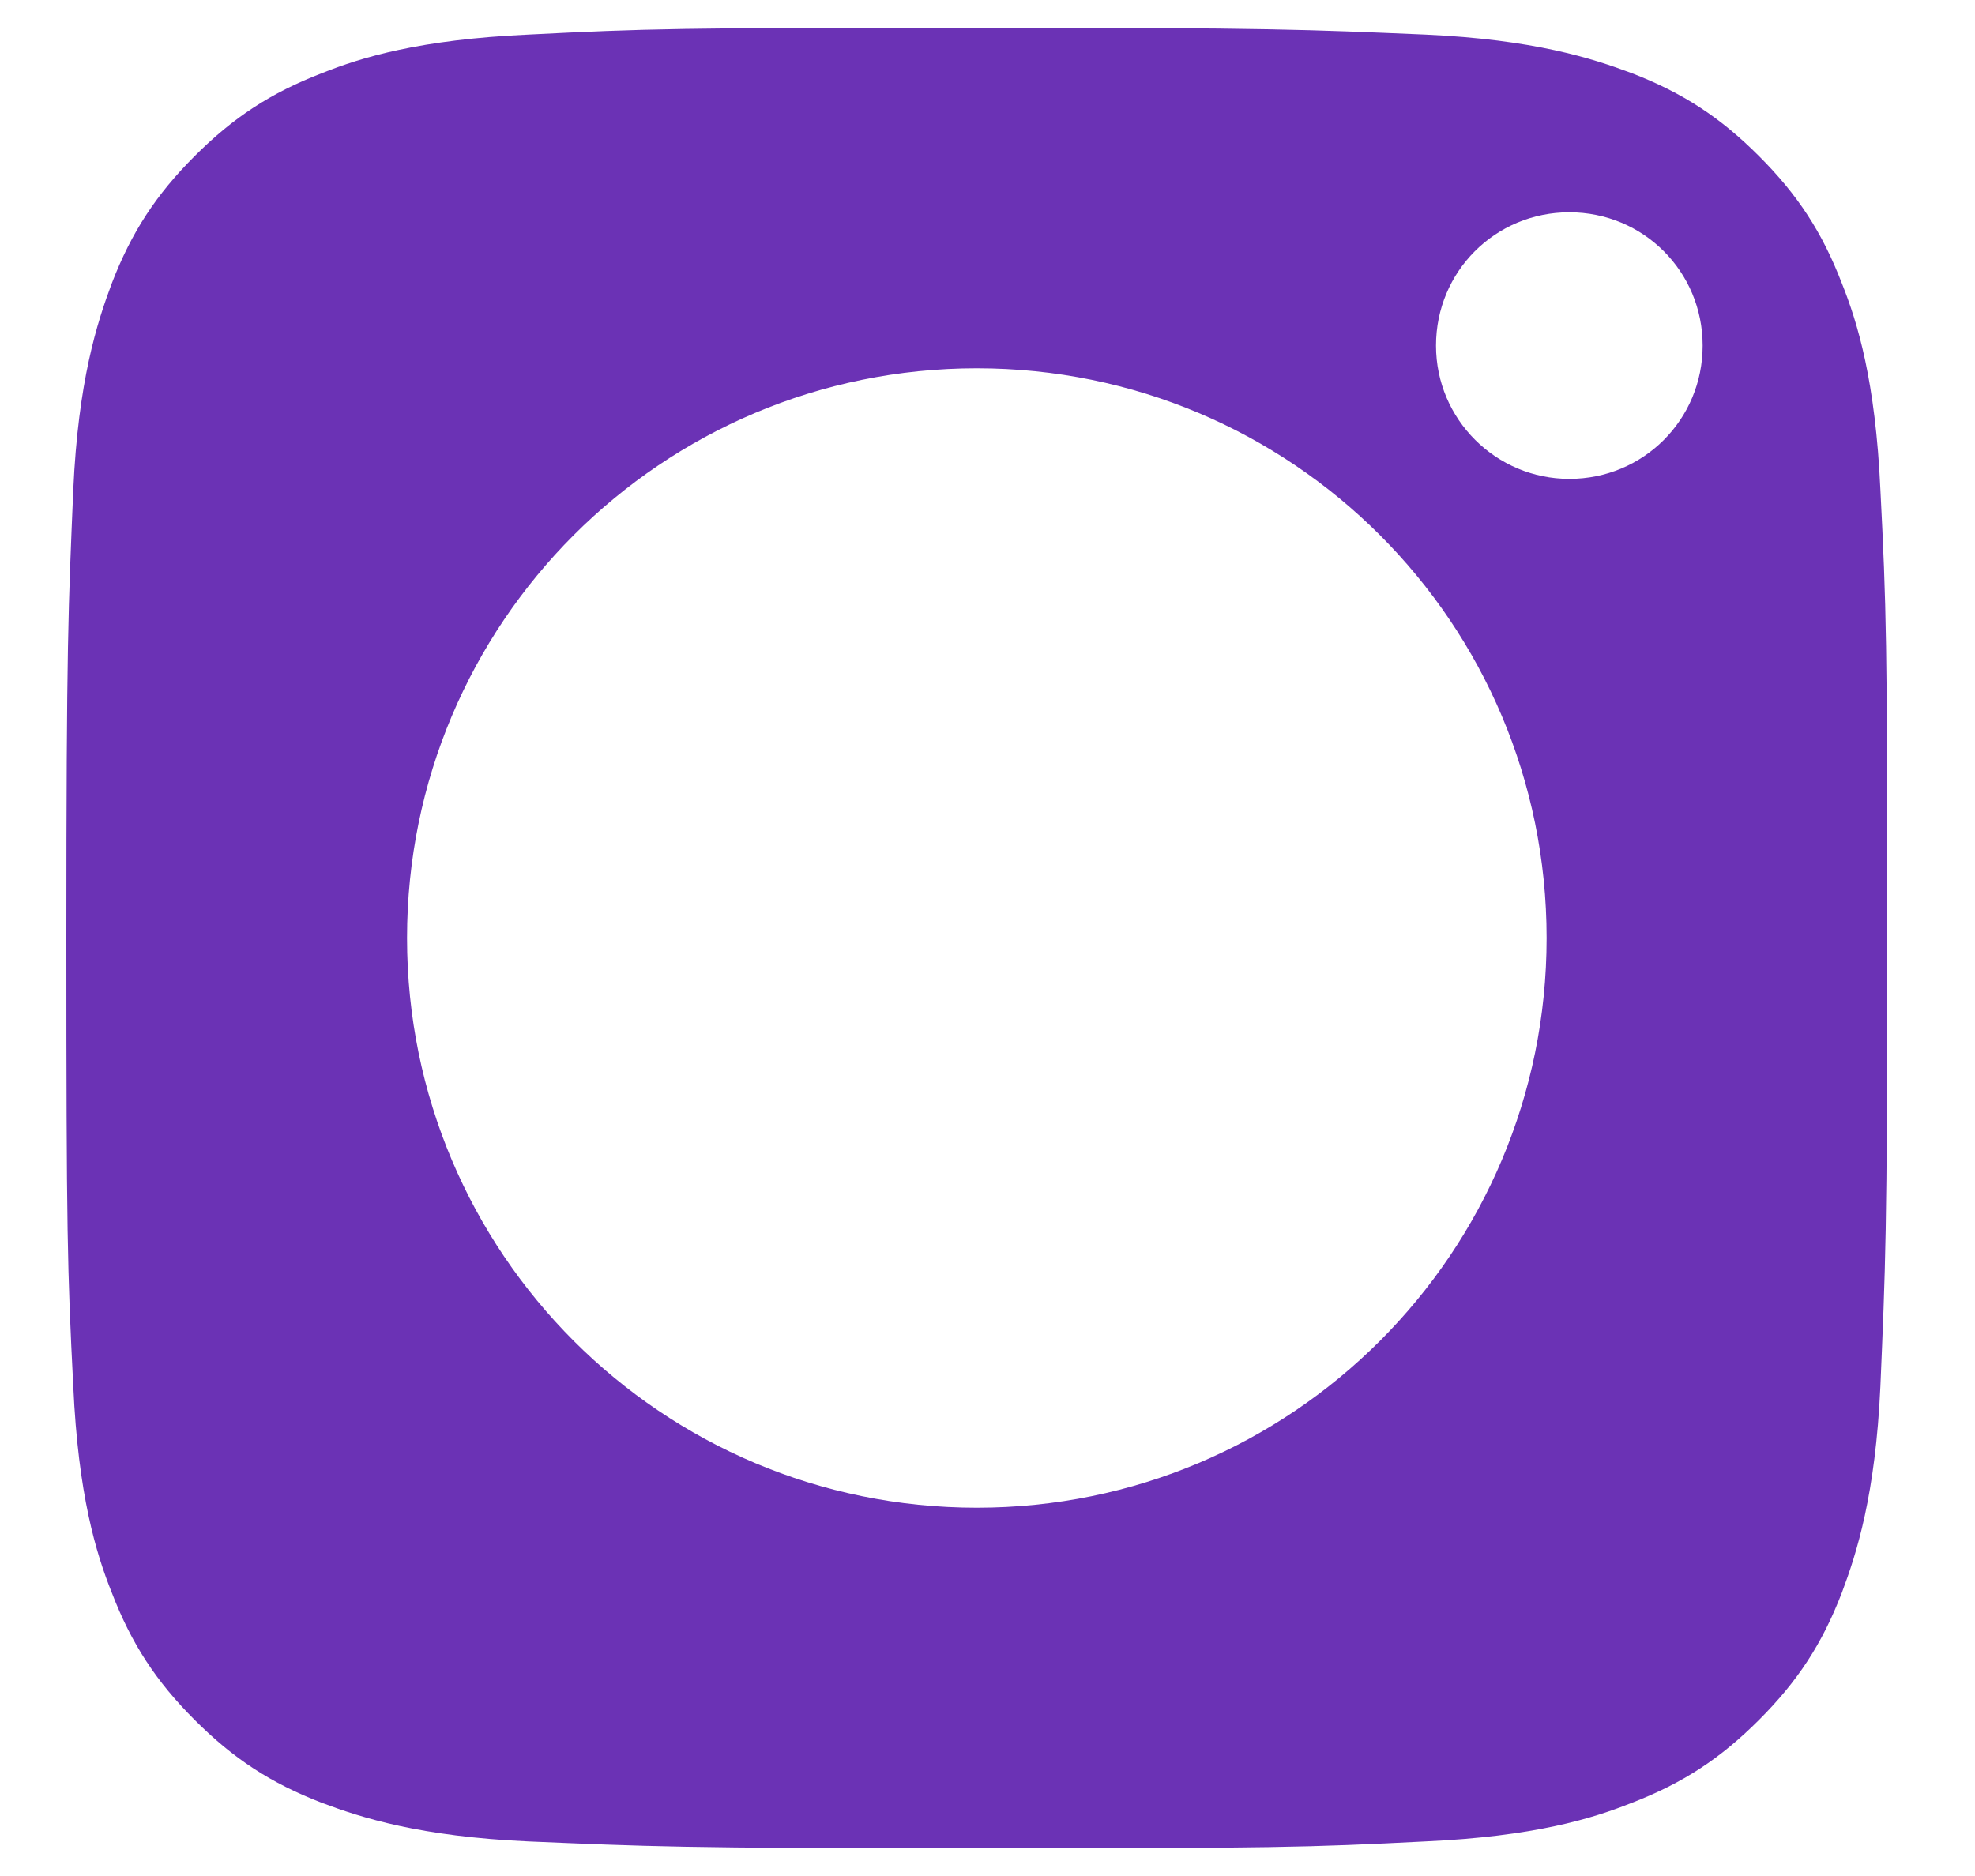 <svg width="20" height="19" viewBox="0 0 20 19" fill="none" xmlns="http://www.w3.org/2000/svg">
<path d="M18.652 2.87C18.452 2.35 18.202 1.97 17.812 1.58C17.422 1.19 17.042 0.94 16.522 0.74C16.122 0.59 15.532 0.4 14.432 0.35C13.242 0.3 12.892 0.28 9.892 0.28C6.892 0.28 6.532 0.29 5.352 0.35C4.252 0.4 3.662 0.58 3.262 0.74C2.742 0.94 2.362 1.19 1.972 1.58C1.582 1.97 1.332 2.35 1.132 2.87C0.982 3.27 0.792 3.86 0.742 4.96C0.692 6.15 0.672 6.5 0.672 9.5C0.672 12.5 0.682 12.86 0.742 14.04C0.792 15.14 0.972 15.73 1.132 16.13C1.332 16.65 1.582 17.03 1.972 17.42C2.362 17.81 2.742 18.06 3.262 18.26C3.662 18.41 4.252 18.6 5.352 18.65C6.542 18.7 6.892 18.72 9.892 18.72C12.892 18.72 13.252 18.71 14.432 18.65C15.532 18.6 16.122 18.42 16.522 18.26C17.042 18.06 17.422 17.81 17.812 17.42C18.202 17.03 18.452 16.65 18.652 16.13C18.802 15.73 18.992 15.14 19.042 14.04C19.092 12.85 19.112 12.5 19.112 9.5C19.112 6.5 19.102 6.14 19.042 4.96C18.992 3.86 18.812 3.27 18.652 2.87ZM9.892 15.27C6.702 15.27 4.122 12.69 4.122 9.5C4.122 6.31 6.702 3.73 9.892 3.73C13.082 3.73 15.662 6.31 15.662 9.5C15.662 12.69 13.082 15.27 9.892 15.27ZM15.892 4.85C15.152 4.85 14.542 4.25 14.542 3.5C14.542 2.75 15.142 2.15 15.892 2.15C16.642 2.15 17.242 2.75 17.242 3.5C17.242 4.25 16.642 4.85 15.892 4.85Z" fill="#6B32B5"/>
</svg>
